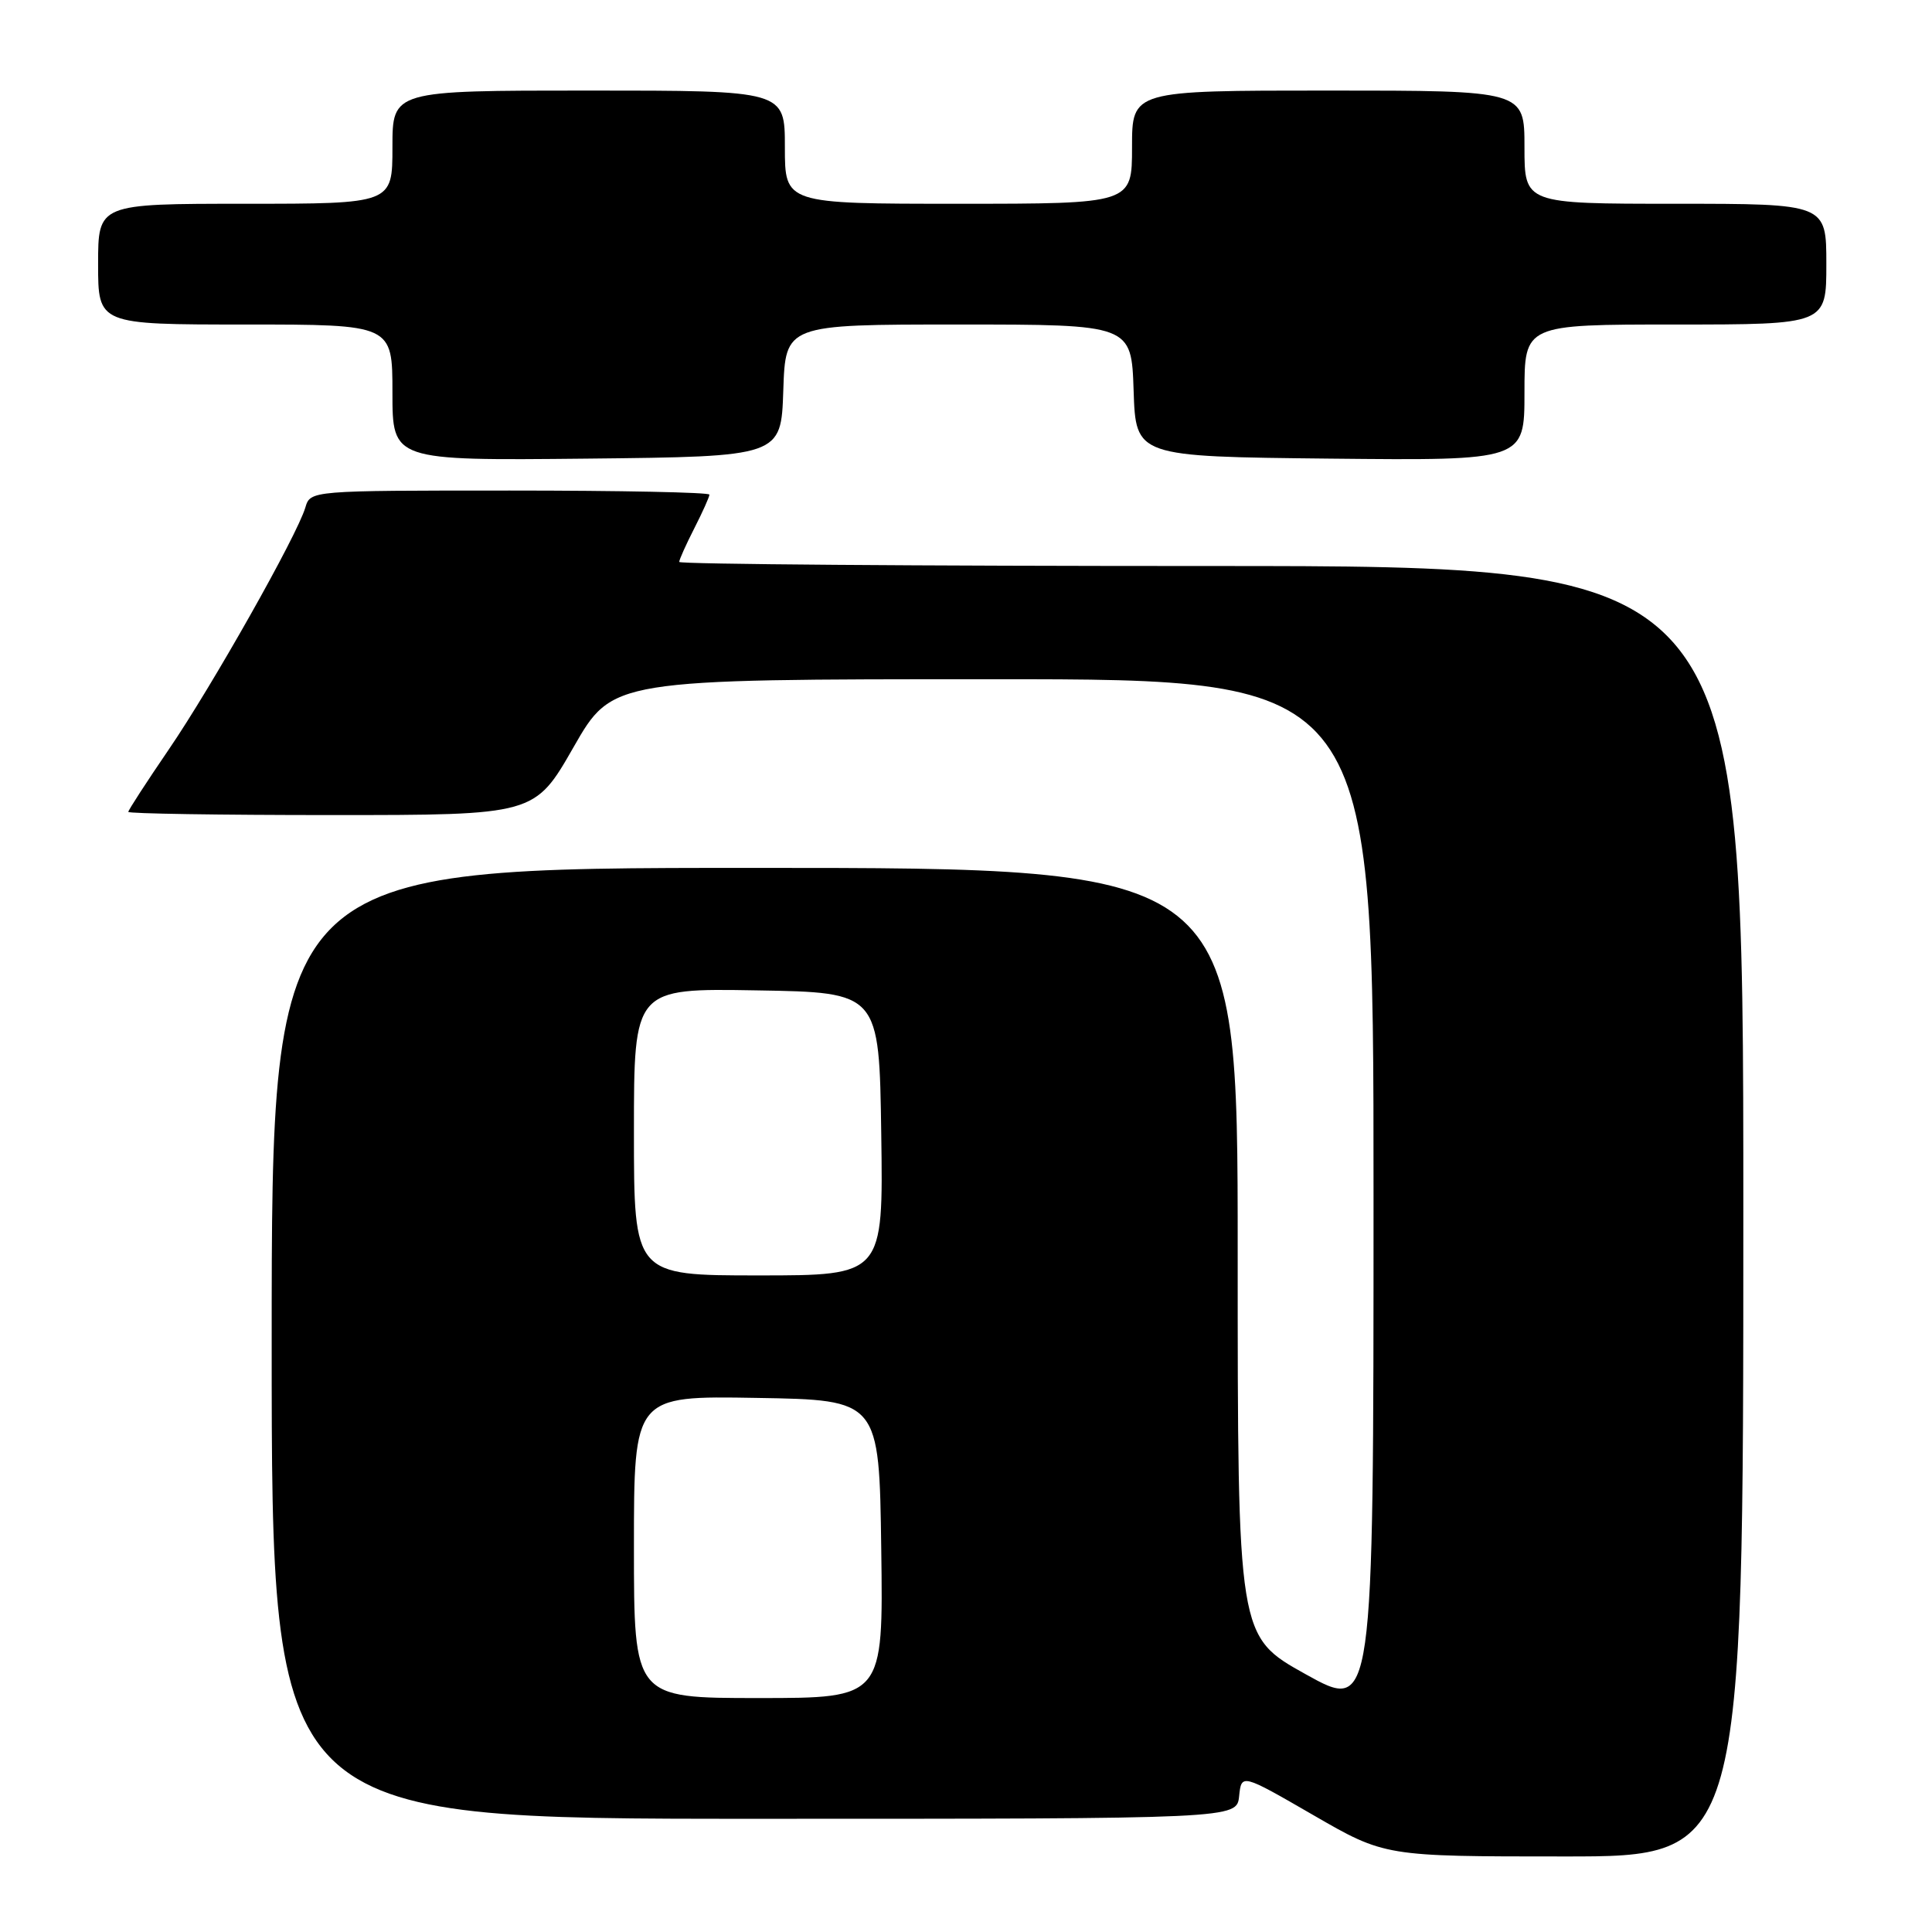 <?xml version="1.0" encoding="UTF-8" standalone="no"?>
<!DOCTYPE svg PUBLIC "-//W3C//DTD SVG 1.1//EN" "http://www.w3.org/Graphics/SVG/1.1/DTD/svg11.dtd" >
<svg xmlns="http://www.w3.org/2000/svg" xmlns:xlink="http://www.w3.org/1999/xlink" version="1.1" viewBox="0 0 256 256">
 <g >
 <path fill="currentColor"
d=" M 231.00 160.50 C 231.00 75.00 231.00 75.00 160.50 75.00 C 121.72 75.00 90.00 74.76 90.00 74.46 C 90.00 74.16 90.90 72.16 92.00 70.00 C 93.10 67.84 94.00 65.84 94.00 65.54 C 94.00 65.24 82.11 65.00 67.57 65.00 C 41.13 65.00 41.13 65.00 40.46 67.25 C 39.35 70.99 28.06 90.98 22.35 99.33 C 19.41 103.64 17.00 107.35 17.00 107.58 C 17.00 107.81 29.12 108.00 43.92 108.00 C 70.85 108.00 70.85 108.00 76.00 99.00 C 81.15 90.00 81.15 90.00 131.58 90.00 C 182.00 90.00 182.00 90.00 182.00 158.42 C 182.00 226.85 182.00 226.85 173.00 221.84 C 164.00 216.83 164.00 216.83 164.00 165.92 C 164.00 115.00 164.00 115.00 100.00 115.00 C 36.00 115.00 36.00 115.00 36.00 178.00 C 36.00 241.00 36.00 241.00 99.94 241.00 C 163.87 241.00 163.87 241.00 164.19 238.01 C 164.50 235.01 164.50 235.01 174.00 240.50 C 183.50 245.99 183.50 245.99 207.25 245.99 C 231.00 246.00 231.00 246.00 231.00 160.50 Z  M 103.79 51.75 C 104.08 43.00 104.08 43.00 127.00 43.00 C 149.92 43.00 149.92 43.00 150.21 51.75 C 150.50 60.50 150.50 60.50 176.25 60.77 C 202.00 61.03 202.00 61.03 202.00 52.02 C 202.00 43.00 202.00 43.00 222.00 43.00 C 242.00 43.00 242.00 43.00 242.00 35.00 C 242.00 27.00 242.00 27.00 222.00 27.00 C 202.00 27.00 202.00 27.00 202.00 19.50 C 202.00 12.00 202.00 12.00 176.00 12.00 C 150.00 12.00 150.00 12.00 150.00 19.50 C 150.00 27.00 150.00 27.00 127.00 27.00 C 104.00 27.00 104.00 27.00 104.00 19.50 C 104.00 12.00 104.00 12.00 78.00 12.00 C 52.00 12.00 52.00 12.00 52.00 19.50 C 52.00 27.00 52.00 27.00 32.50 27.00 C 13.00 27.00 13.00 27.00 13.00 35.00 C 13.00 43.00 13.00 43.00 32.50 43.00 C 52.00 43.00 52.00 43.00 52.00 52.02 C 52.00 61.03 52.00 61.03 77.75 60.77 C 103.50 60.50 103.50 60.50 103.79 51.75 Z  M 84.00 204.98 C 84.00 184.95 84.00 184.95 100.25 185.23 C 116.50 185.50 116.50 185.50 116.77 205.25 C 117.04 225.00 117.04 225.00 100.52 225.00 C 84.00 225.00 84.00 225.00 84.00 204.98 Z  M 84.00 149.98 C 84.00 130.95 84.00 130.95 100.25 131.23 C 116.50 131.50 116.50 131.50 116.77 150.25 C 117.04 169.00 117.04 169.00 100.52 169.00 C 84.00 169.00 84.00 169.00 84.00 149.98 Z "/>
</g>
</svg>
